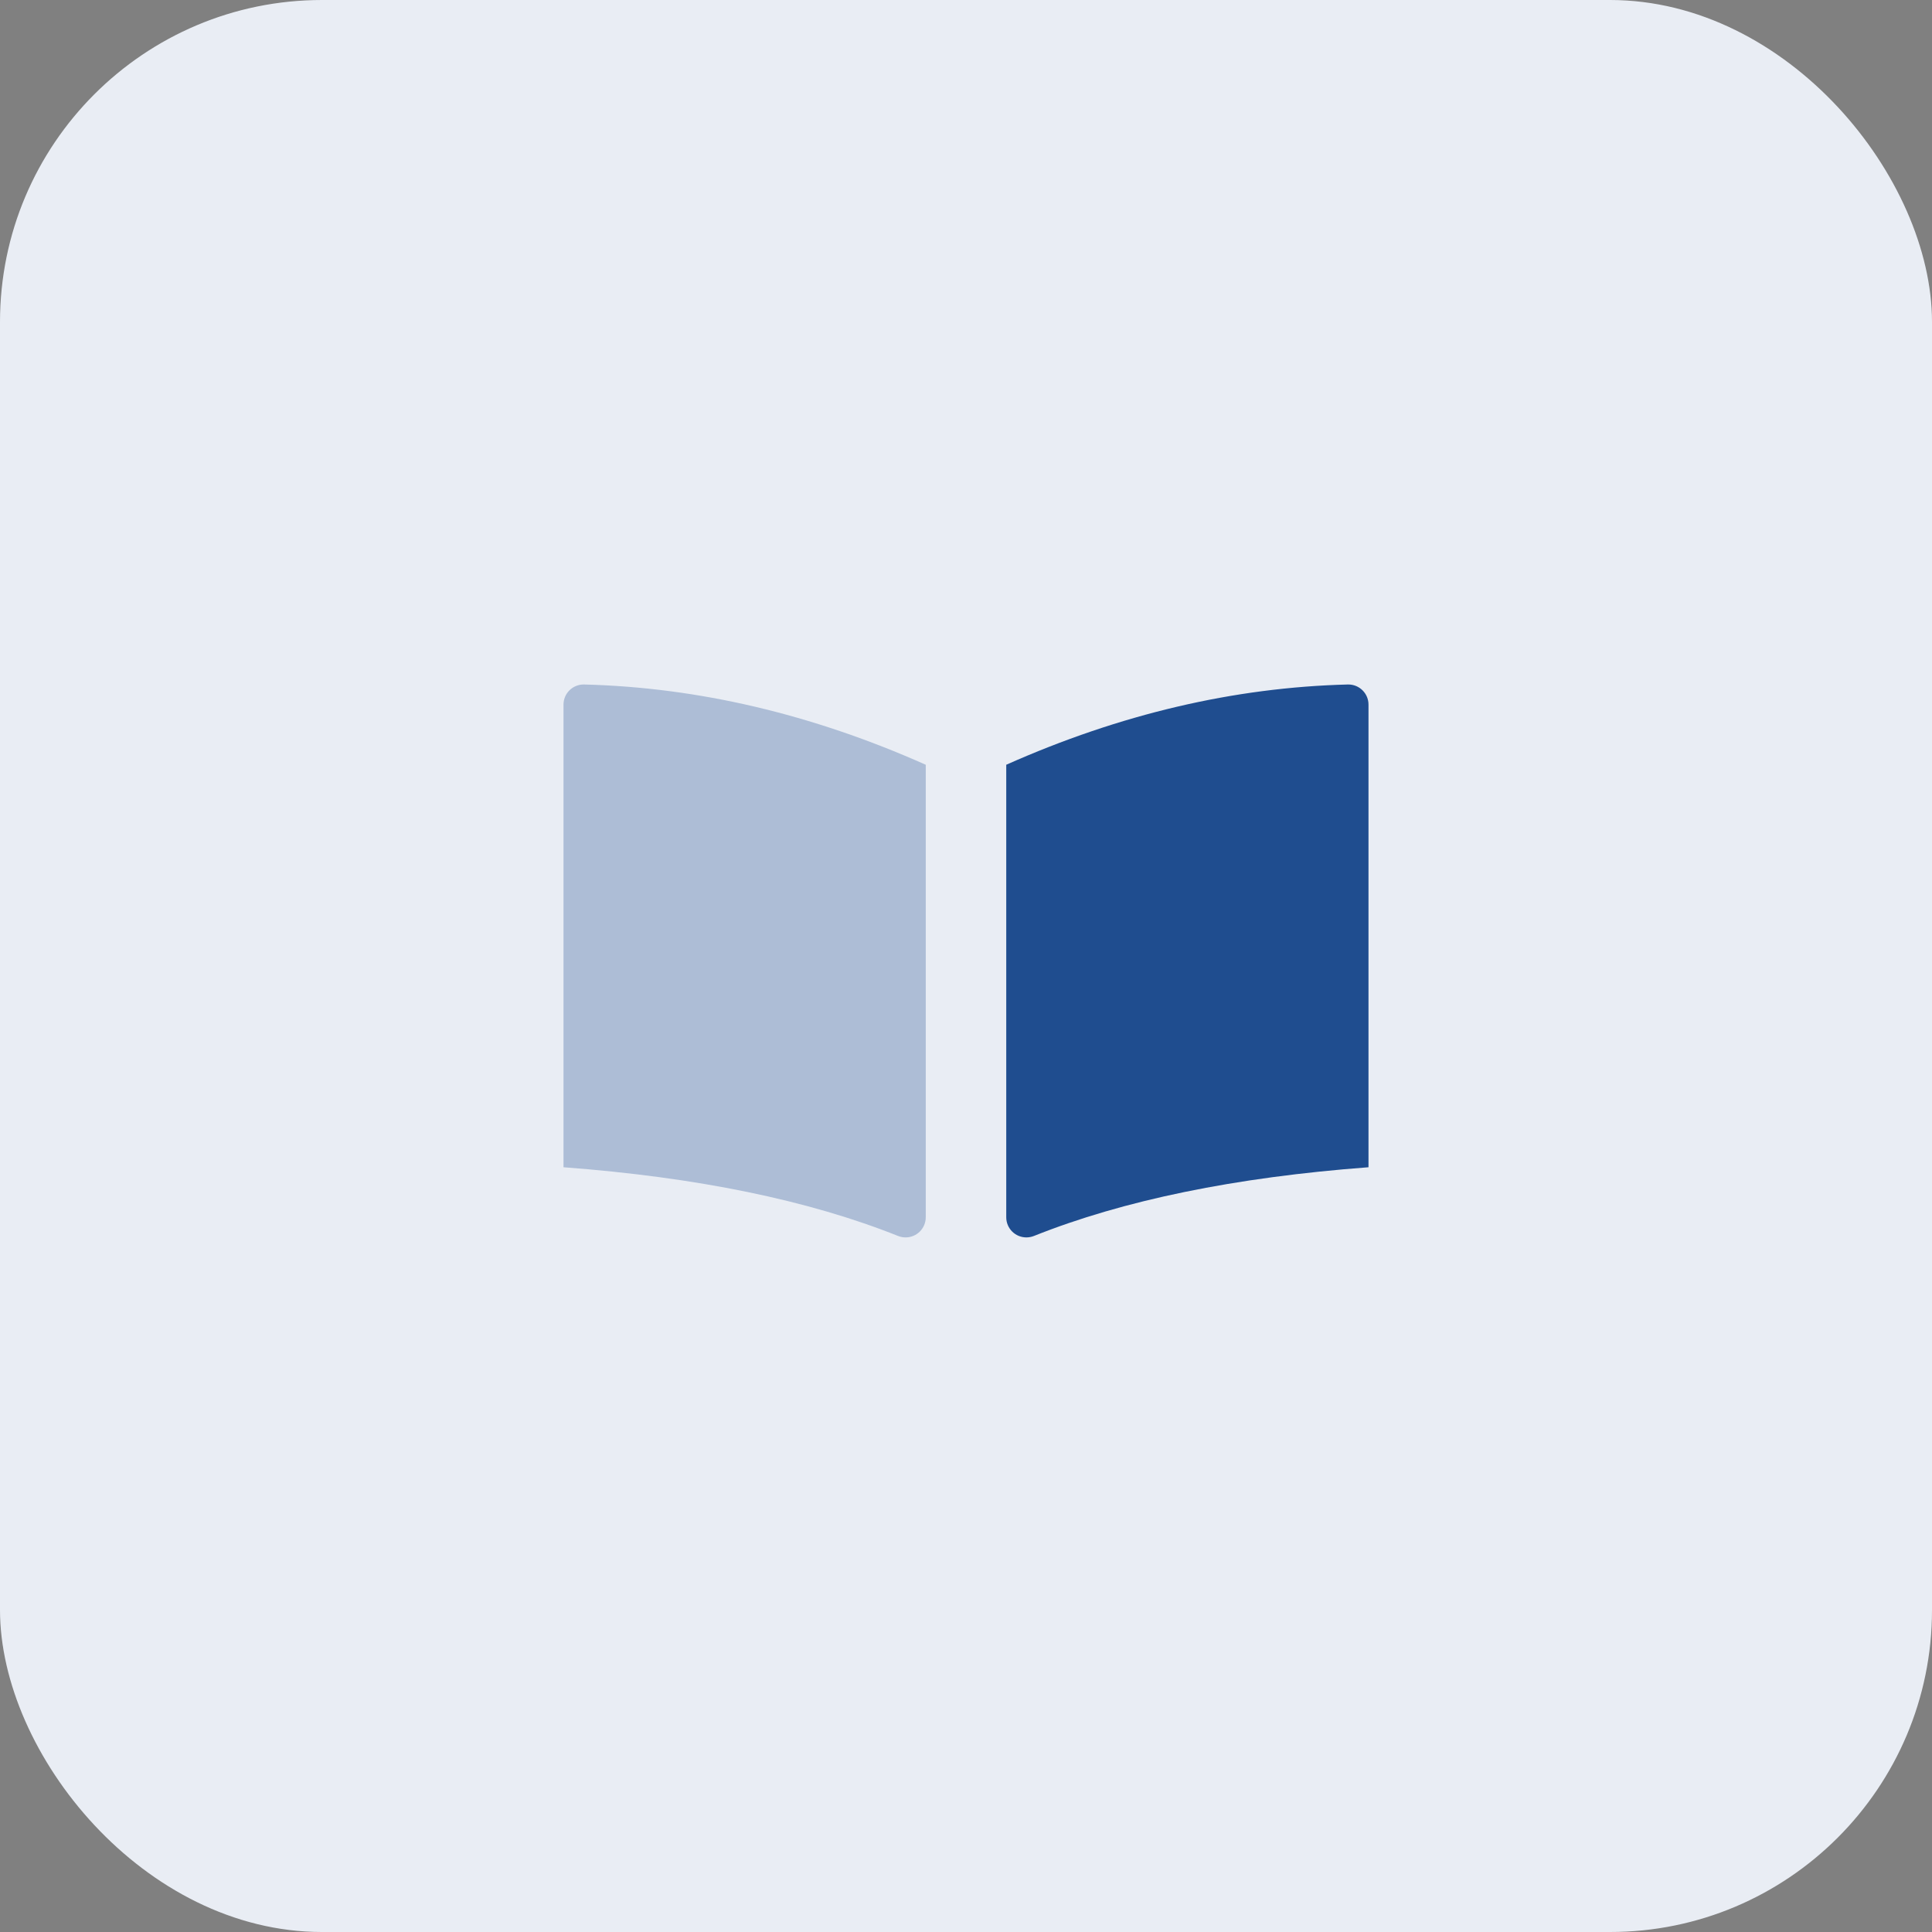 <svg width="48" height="48" viewBox="0 0 48 48" fill="none" xmlns="http://www.w3.org/2000/svg">
<rect x="0" y="0" width="48" height="48" fill="#808080" stroke="none"/>
<rect width="48" height="48" rx="8" fill="#E9EDF4"/>
<path fill-rule="evenodd" clip-rule="evenodd" d="M25.686 30.708C27.911 29.819 30.683 29.249 34 29C34 28.932 34 25.101 34 17.506H34C34 17.23 33.776 17.006 33.5 17.006C33.496 17.006 33.492 17.006 33.487 17.006C30.658 17.078 27.829 17.742 25 19C25 19.044 25 22.792 25 30.243H25C25 30.52 25.224 30.743 25.5 30.743C25.564 30.743 25.627 30.731 25.686 30.708Z" fill="#1F4D8F"/>
<path opacity="0.3" fill-rule="evenodd" clip-rule="evenodd" d="M22.314 30.708C20.089 29.819 17.317 29.249 14 29C14 28.932 14 25.101 14 17.506H14C14 17.23 14.224 17.006 14.5 17.006C14.504 17.006 14.508 17.006 14.513 17.006C17.342 17.078 20.171 17.742 23 19C23 19.044 23 22.792 23 30.243H23C23 30.52 22.776 30.743 22.5 30.743C22.436 30.743 22.373 30.731 22.314 30.708Z" fill="#1F4D8F"/>
</svg>
